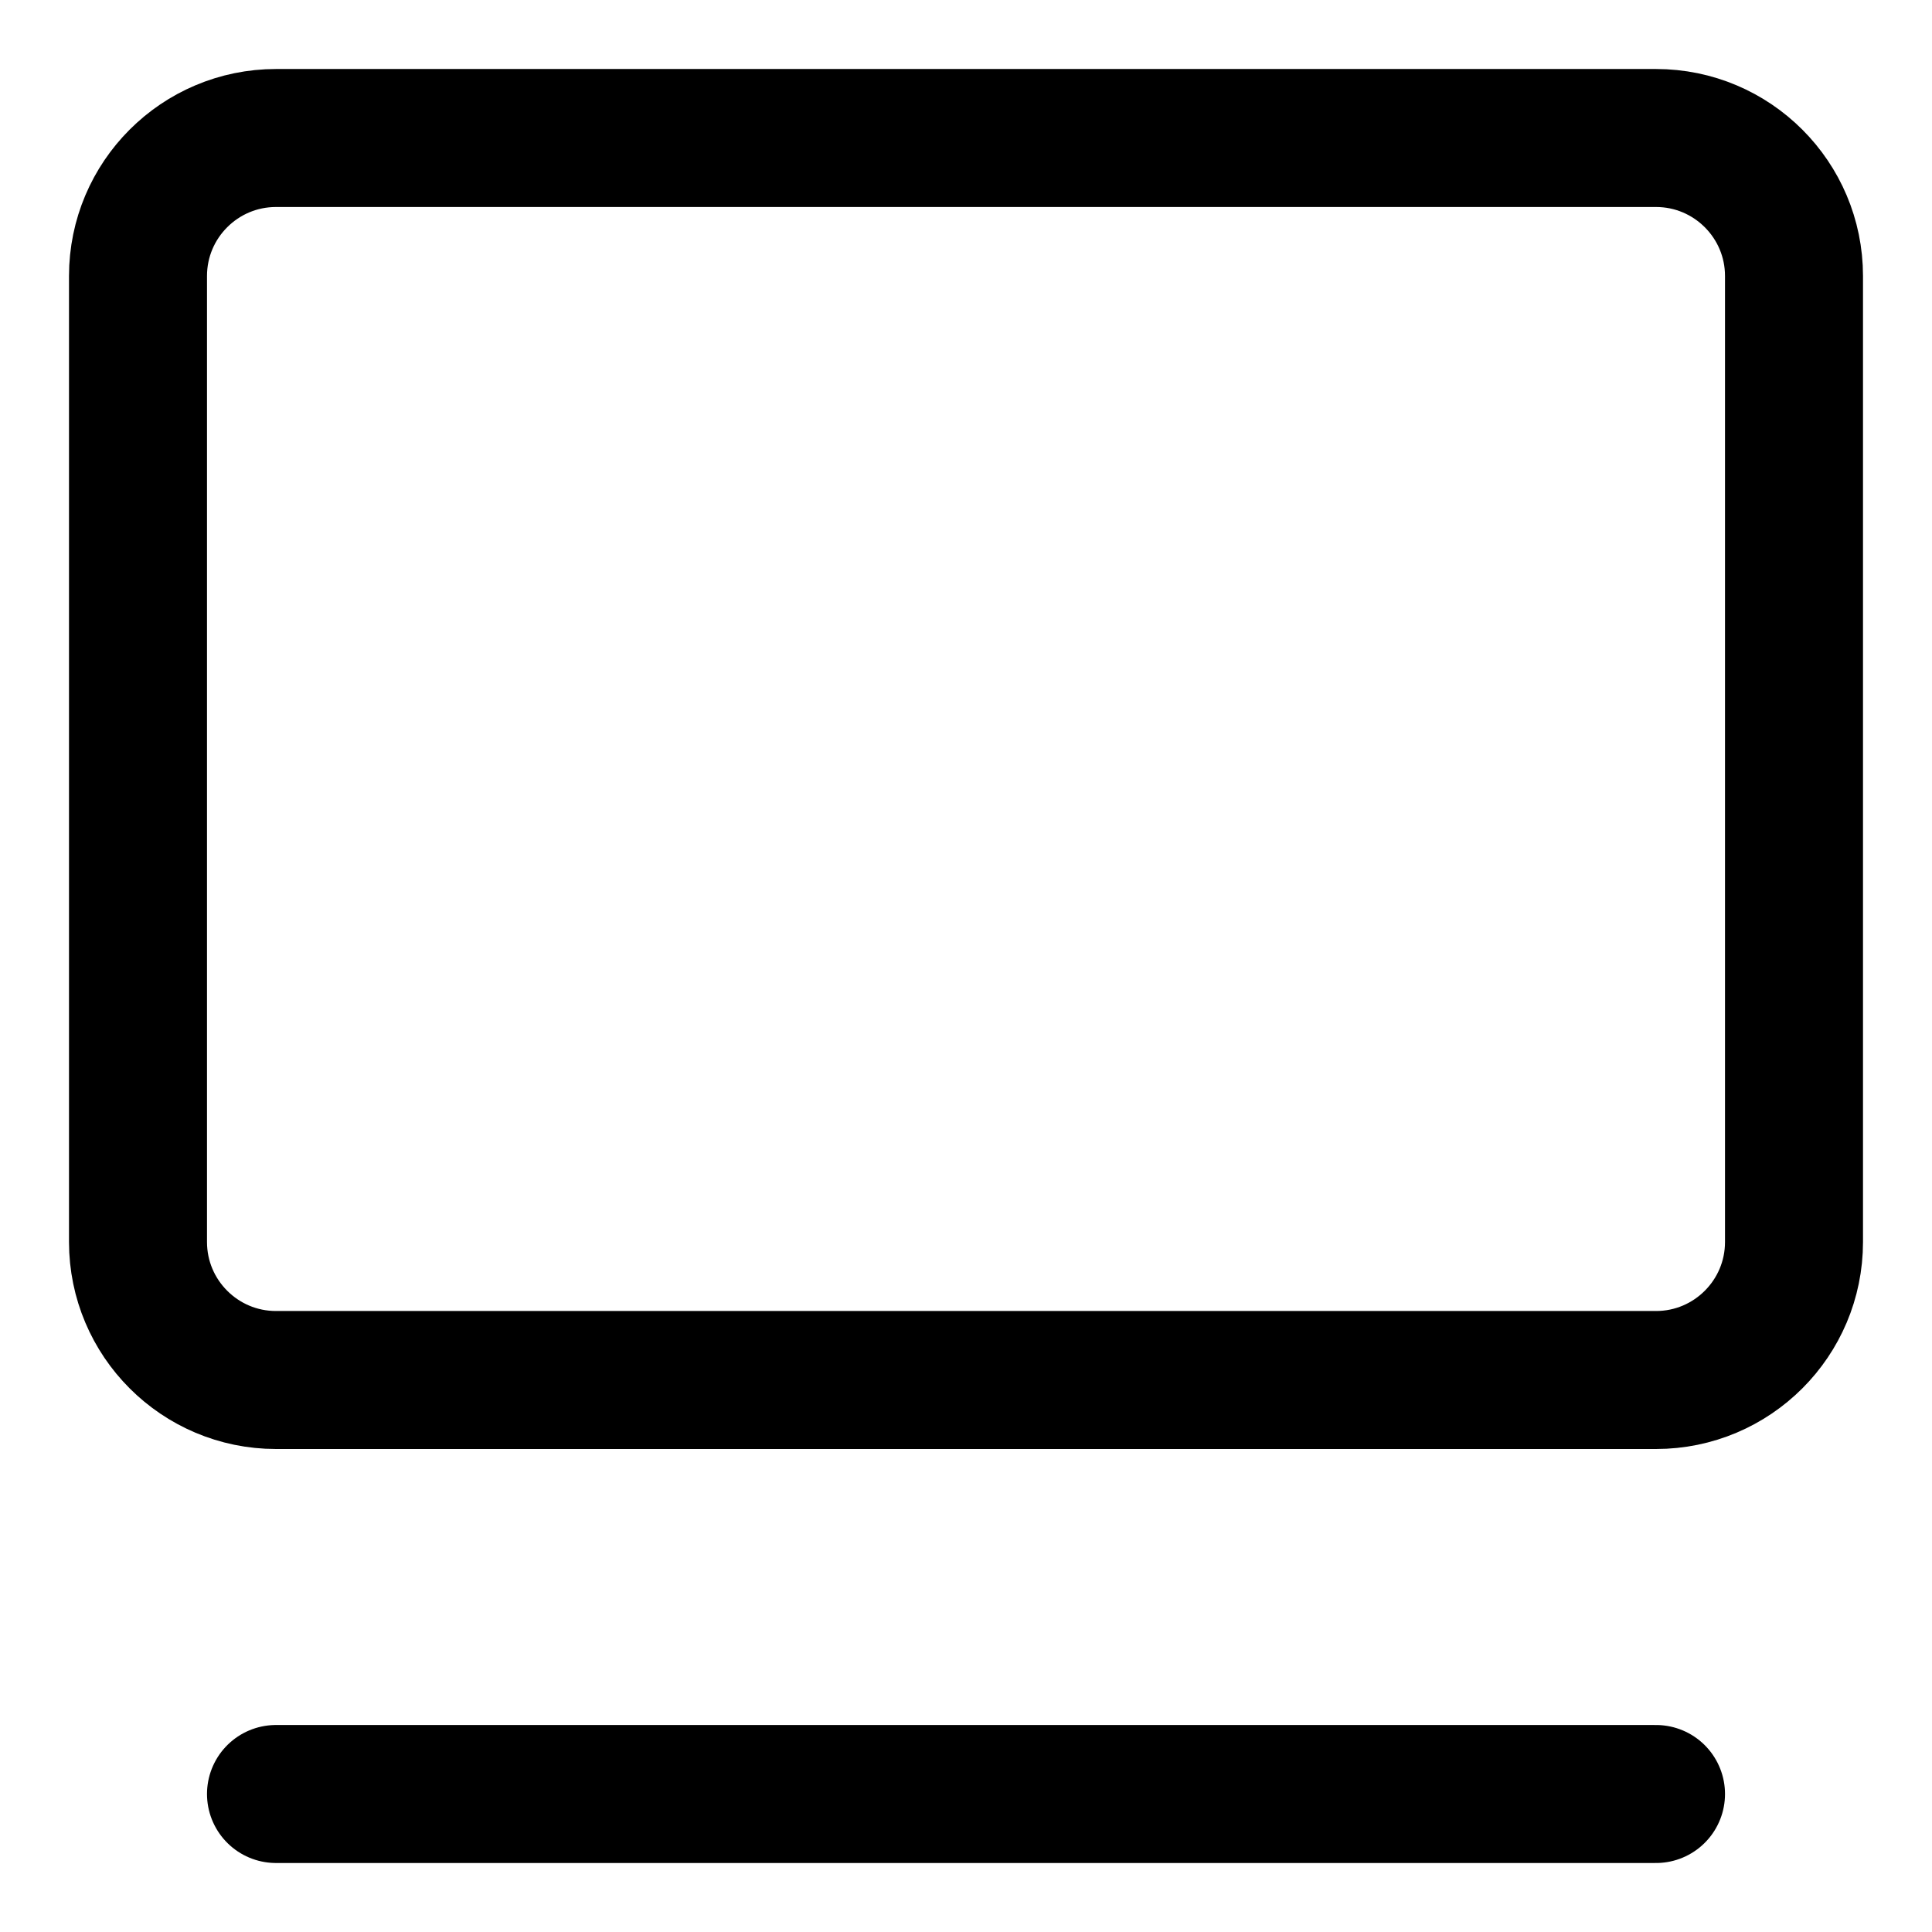 <svg xmlns="http://www.w3.org/2000/svg" fill="none" viewBox="0 0 14 14"><g id="text-image-top"><path id="Vector 4087" stroke="#000000" stroke-linecap="round" stroke-linejoin="round" d="M1 9V2c0 -0.552 0.448 -1 1 -1h10c0.552 0 1 0.448 1 1v7c0 0.552 -0.448 1 -1 1H2c-0.552 0 -1 -0.448 -1 -1Z" stroke-width="1"></path><path id="Vector 4088" stroke="#000000" stroke-linecap="round" stroke-linejoin="round" d="M2 13h10" stroke-width="1"></path></g></svg>